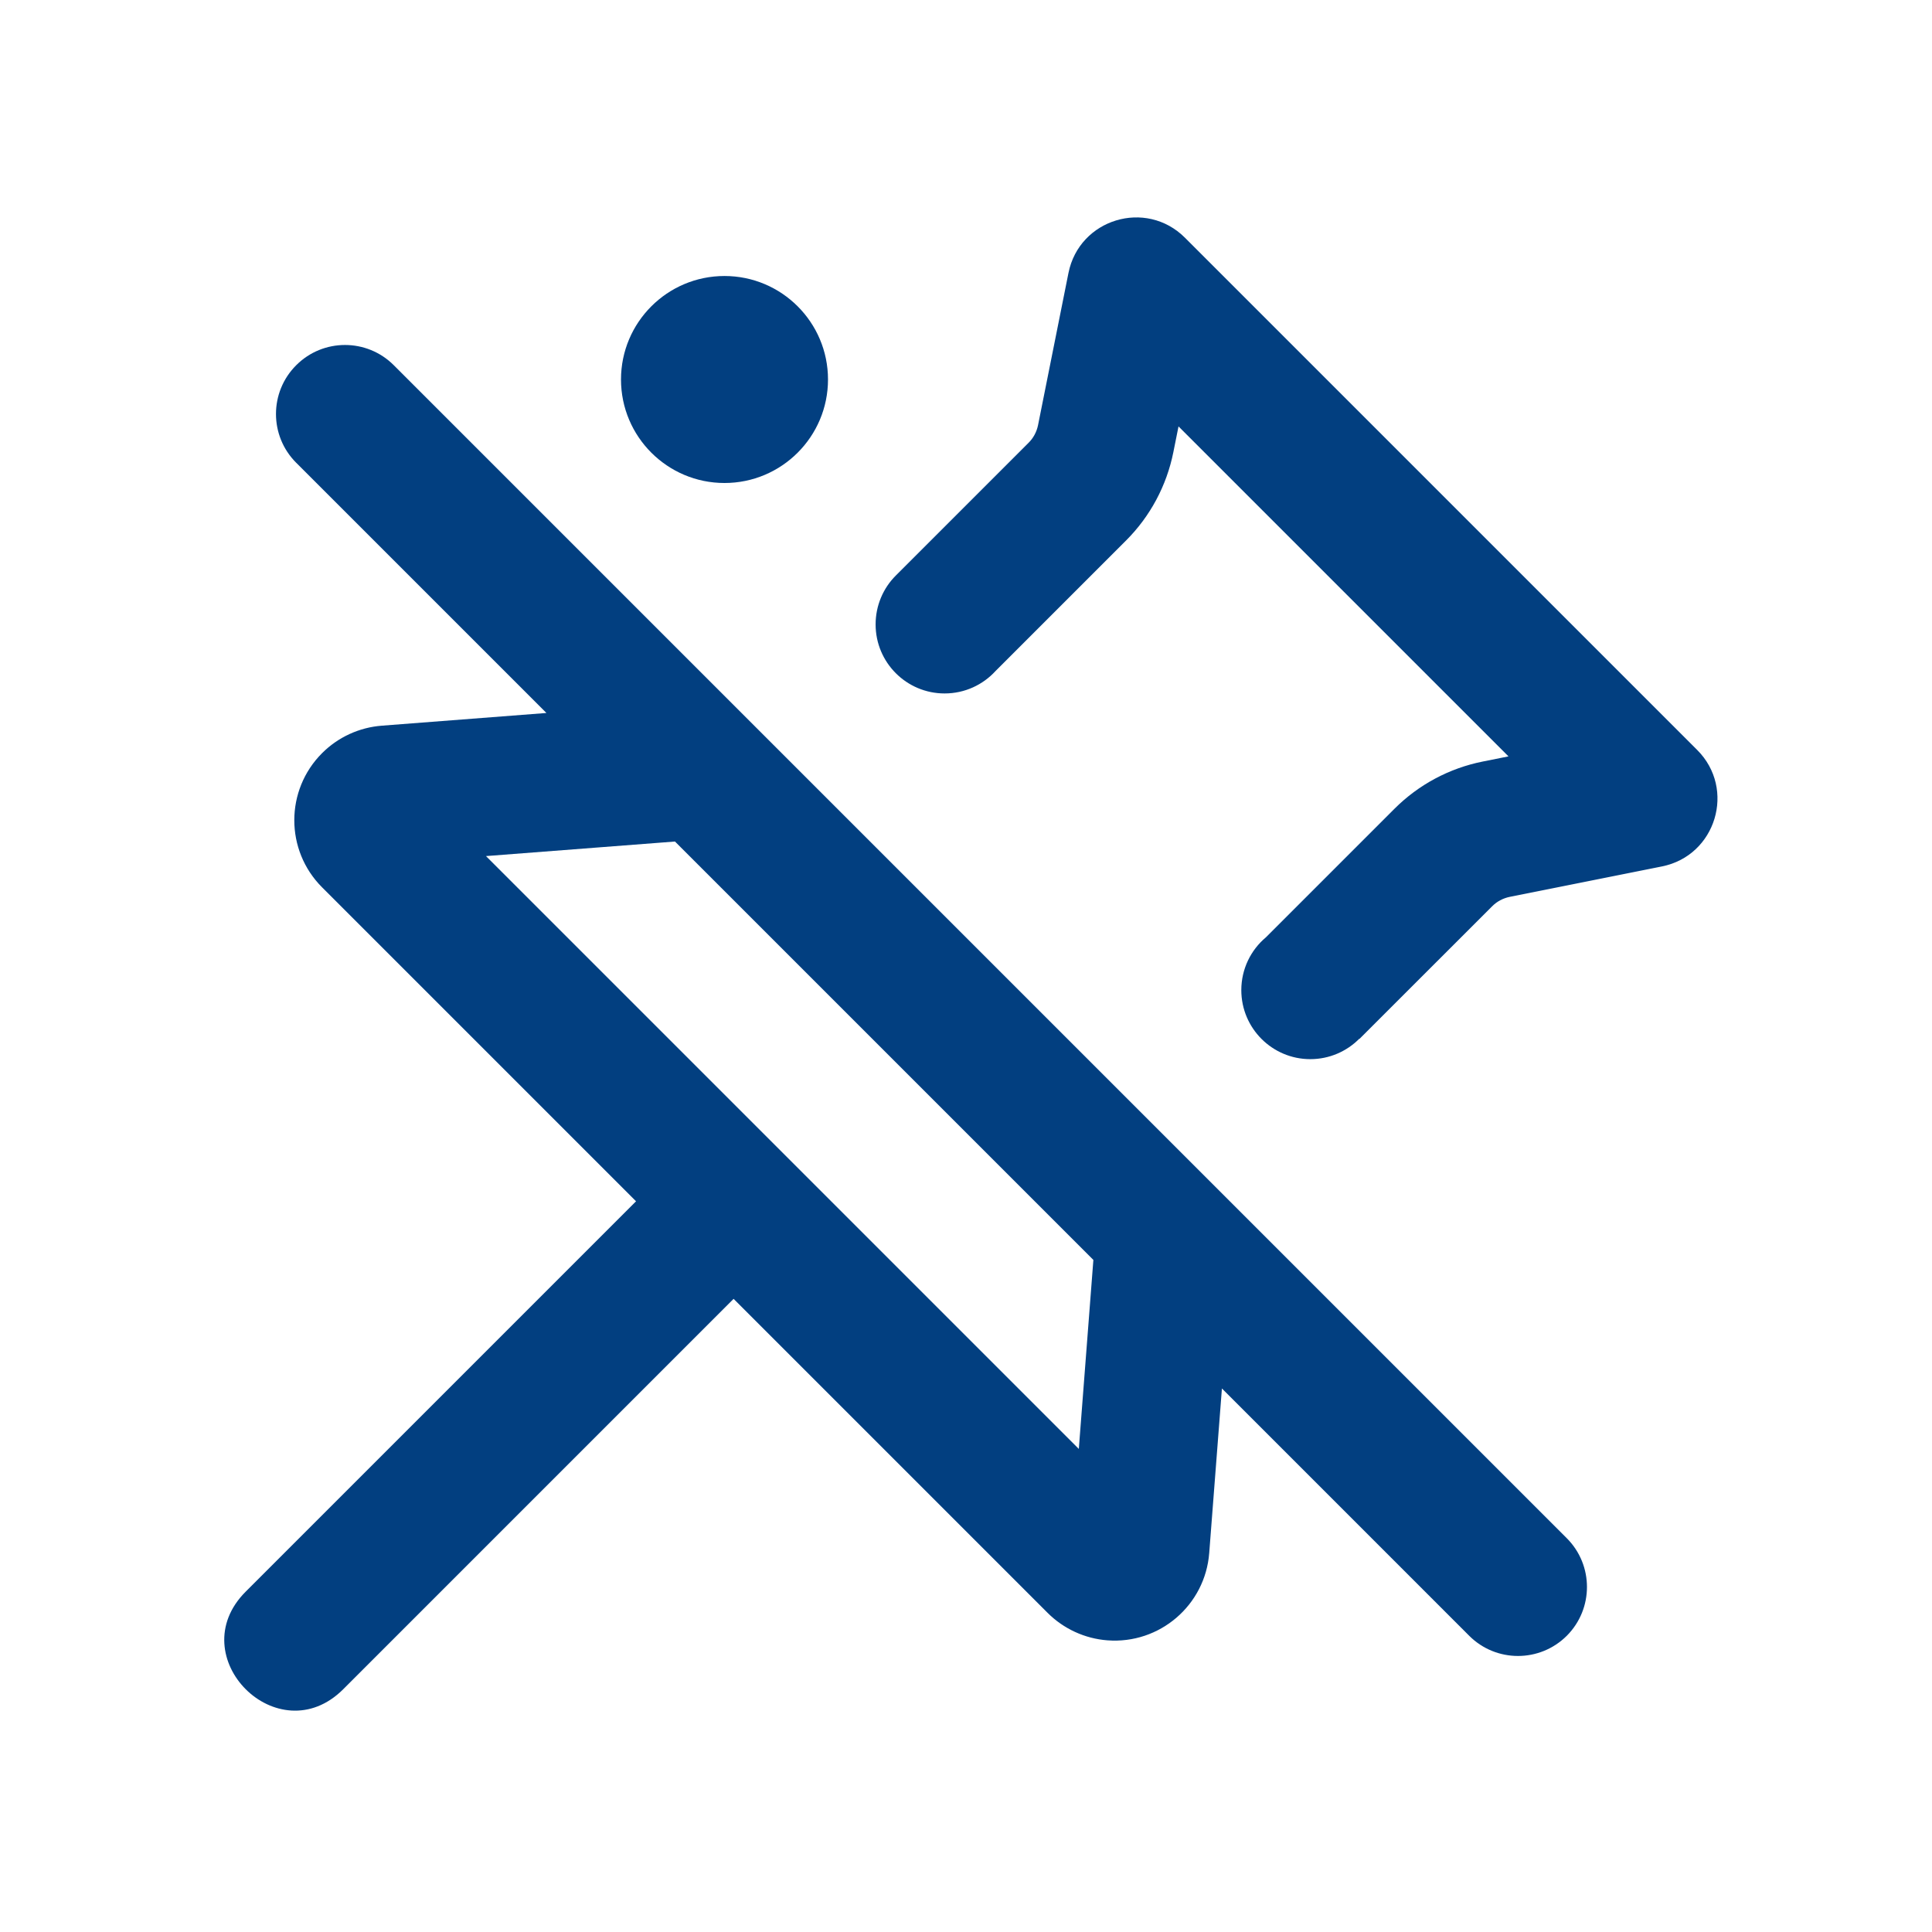 <svg width="28" height="28" viewBox="0 0 28 28" fill="none" xmlns="http://www.w3.org/2000/svg">
<path d="M15.044 6.162C15.024 6.259 14.977 6.348 14.907 6.417L12.982 8.342C12.801 8.523 12.69 8.774 12.69 9.05C12.69 9.602 13.138 10.05 13.69 10.05C13.982 10.05 14.245 9.925 14.428 9.725L16.321 7.832C16.67 7.483 16.908 7.038 17.005 6.554L17.08 6.18L21.862 10.962L21.488 11.037C21.004 11.134 20.559 11.372 20.21 11.721L18.346 13.585C18.128 13.768 17.99 14.043 17.99 14.35C17.99 14.902 18.438 15.35 18.99 15.35C19.267 15.35 19.518 15.237 19.699 15.055L19.702 15.057L21.625 13.135C21.694 13.065 21.783 13.018 21.88 12.998L24.086 12.557C24.87 12.4 25.162 11.434 24.597 10.869L17.173 3.445C16.608 2.88 15.642 3.172 15.485 3.956L15.044 6.162Z" fill="#023F80"/>
<path d="M10.5 7C11.328 7 12 6.328 12 5.5C12 4.672 11.328 4 10.5 4C9.672 4 9 4.672 9 5.5C9 6.328 9.672 7 10.5 7Z" fill="#023F80"/>
<path fill-rule="evenodd" clipRule="evenodd" d="M4.293 5.293C4.683 4.902 5.317 4.902 5.707 5.293L22.707 22.293C23.097 22.683 23.097 23.316 22.707 23.707C22.316 24.097 21.683 24.097 21.293 23.707L17.709 20.123L17.525 22.507C17.467 23.264 16.806 23.831 16.049 23.773C15.722 23.748 15.414 23.606 15.182 23.374L10.632 18.824L4.975 24.481C4.032 25.424 2.618 24.01 3.561 23.067L9.218 17.41L4.668 12.86C4.131 12.323 4.131 11.452 4.668 10.915C4.9 10.683 5.207 10.542 5.535 10.517L7.919 10.333L4.293 6.707C3.902 6.317 3.902 5.683 4.293 5.293ZM9.782 12.196L7.043 12.407L15.635 20.999L15.846 18.26L9.782 12.196Z" fill="#023F80"/>
</svg>
